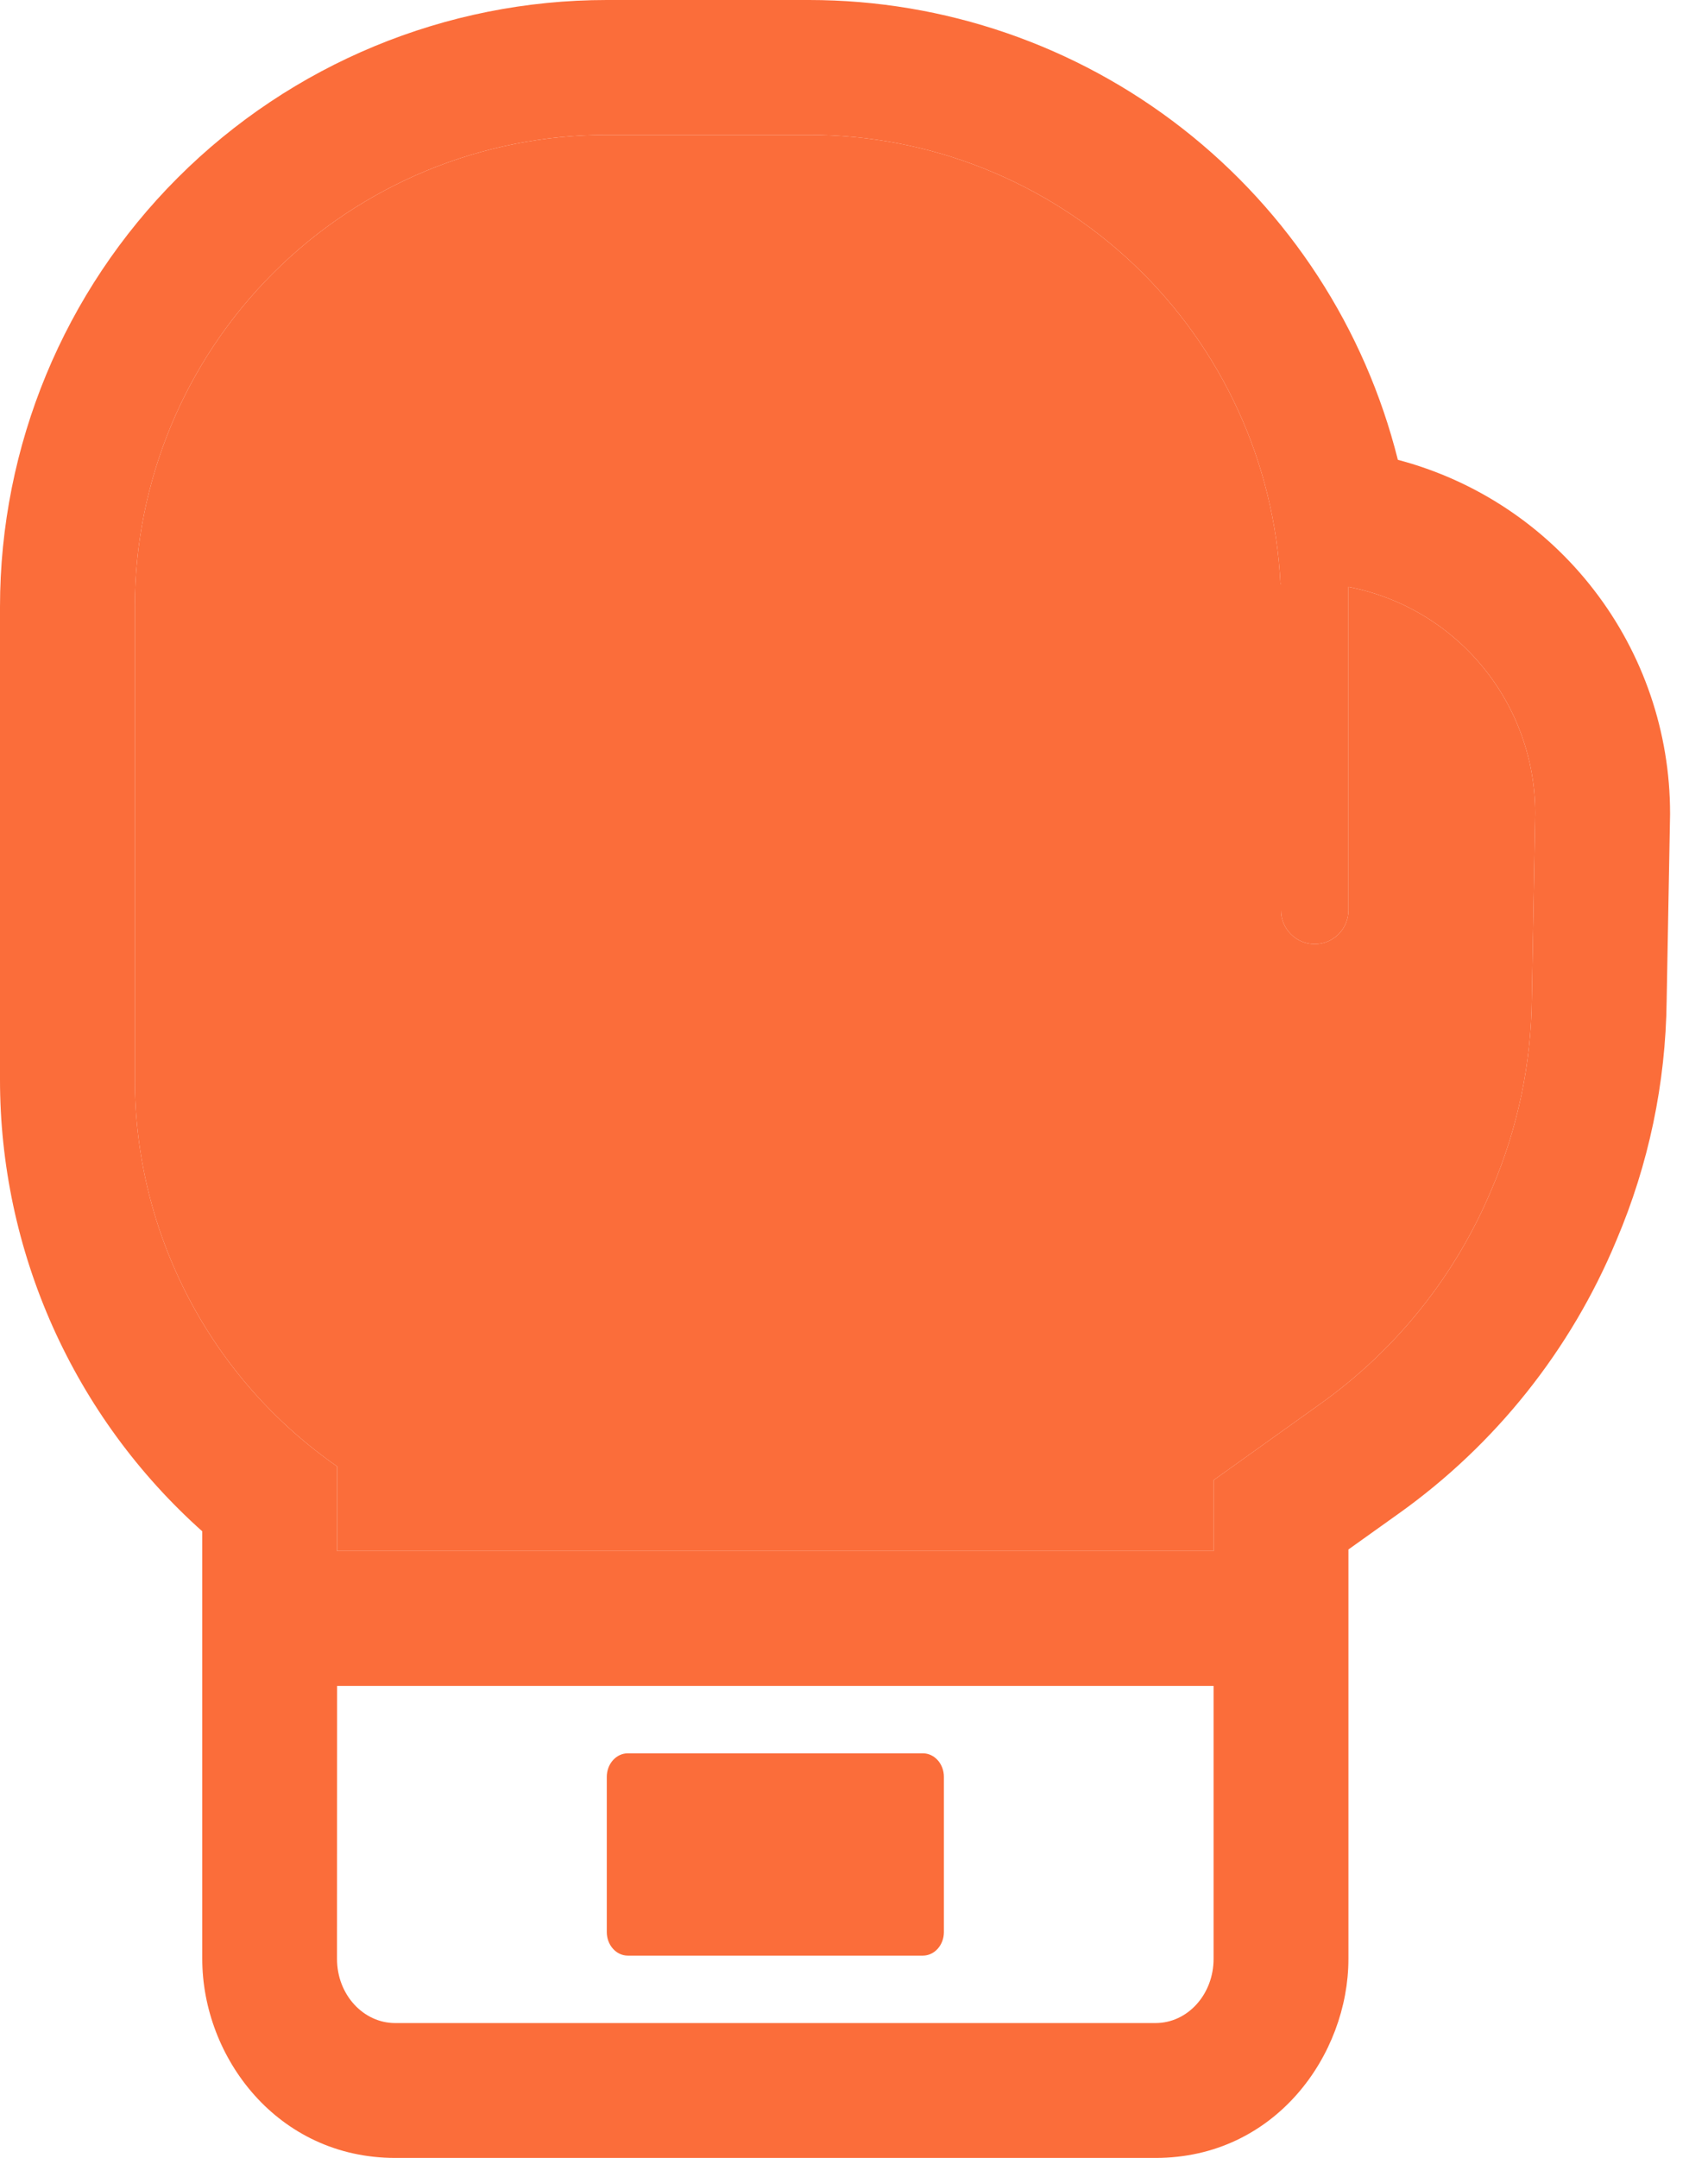 <svg width="19" height="24" viewBox="0 0 19 24" fill="none" xmlns="http://www.w3.org/2000/svg">
<path d="M6.75 21.488C6.75 21.633 6.855 21.75 6.984 21.75H10.266C10.395 21.75 10.5 21.633 10.5 21.488V19.762C10.5 19.617 10.395 19.5 10.266 19.5H6.984C6.855 19.5 6.75 19.617 6.75 19.762V21.488Z" fill="#FB6D3A"/>
<path d="M15 17.233L15.556 16.836L15.559 16.834C16.635 16.067 17.474 15.015 17.981 13.795C18.34 12.951 18.53 12.046 18.54 11.129L18.578 9.059V9.045C18.578 8.147 18.281 7.275 17.733 6.564C17.185 5.852 16.418 5.343 15.55 5.114C15.184 3.653 14.341 2.356 13.155 1.43C11.968 0.503 10.506 0 9 0L6.75 0C4.96 0 3.243 0.711 1.977 1.977C0.711 3.243 2.87344e-06 4.96 2.87344e-06 6.75V12C-0.001 12.95 0.199 13.889 0.587 14.756C0.975 15.623 1.541 16.398 2.25 17.031V21.787C2.25 22.882 3.088 24 4.396 24H12.855C14.19 24 15 22.849 15 21.787V17.233ZM3.75 16.309C3.055 15.825 2.487 15.181 2.096 14.431C1.704 13.681 1.499 12.847 1.5 12V6.75C1.5 5.358 2.053 4.022 3.038 3.038C4.022 2.053 5.358 1.5 6.75 1.5H9C10.348 1.5 11.644 2.019 12.62 2.948C13.596 3.878 14.178 5.147 14.244 6.494H14.25V10.125C14.25 10.225 14.29 10.32 14.36 10.39C14.43 10.46 14.525 10.5 14.625 10.5C14.725 10.5 14.82 10.46 14.89 10.39C14.96 10.32 15 10.225 15 10.125V6.527C15.585 6.64 16.112 6.953 16.491 7.413C16.87 7.872 17.078 8.449 17.078 9.045L17.04 11.107C17.033 11.832 16.883 12.549 16.598 13.215C16.198 14.179 15.535 15.01 14.685 15.615L13.5 16.462V17.25H3.75V16.309ZM3.75 18.75H13.5V21.787C13.5 22.177 13.215 22.5 12.854 22.5H4.395C4.043 22.5 3.749 22.185 3.749 21.787L3.75 18.75Z" fill="#FB6D3A"/>
<path d="M3.75 16.309C3.055 15.825 2.487 15.181 2.096 14.431C1.704 13.681 1.499 12.847 1.5 12V6.75C1.5 5.358 2.053 4.022 3.038 3.038C4.022 2.053 5.358 1.5 6.75 1.5H9C10.348 1.5 11.644 2.019 12.62 2.948C13.596 3.878 14.178 5.147 14.244 6.494H14.25V10.125C14.25 10.225 14.29 10.32 14.36 10.39C14.43 10.46 14.525 10.5 14.625 10.5C14.725 10.5 14.82 10.46 14.89 10.39C14.96 10.32 15 10.225 15 10.125V6.527C15.585 6.64 16.112 6.953 16.491 7.413C16.87 7.872 17.078 8.449 17.078 9.045L17.04 11.107C17.033 11.832 16.883 12.549 16.598 13.215C16.198 14.179 15.535 15.01 14.685 15.615L13.5 16.462V17.25H3.75V16.309Z" fill="#FB6D3A"/>
</svg>
